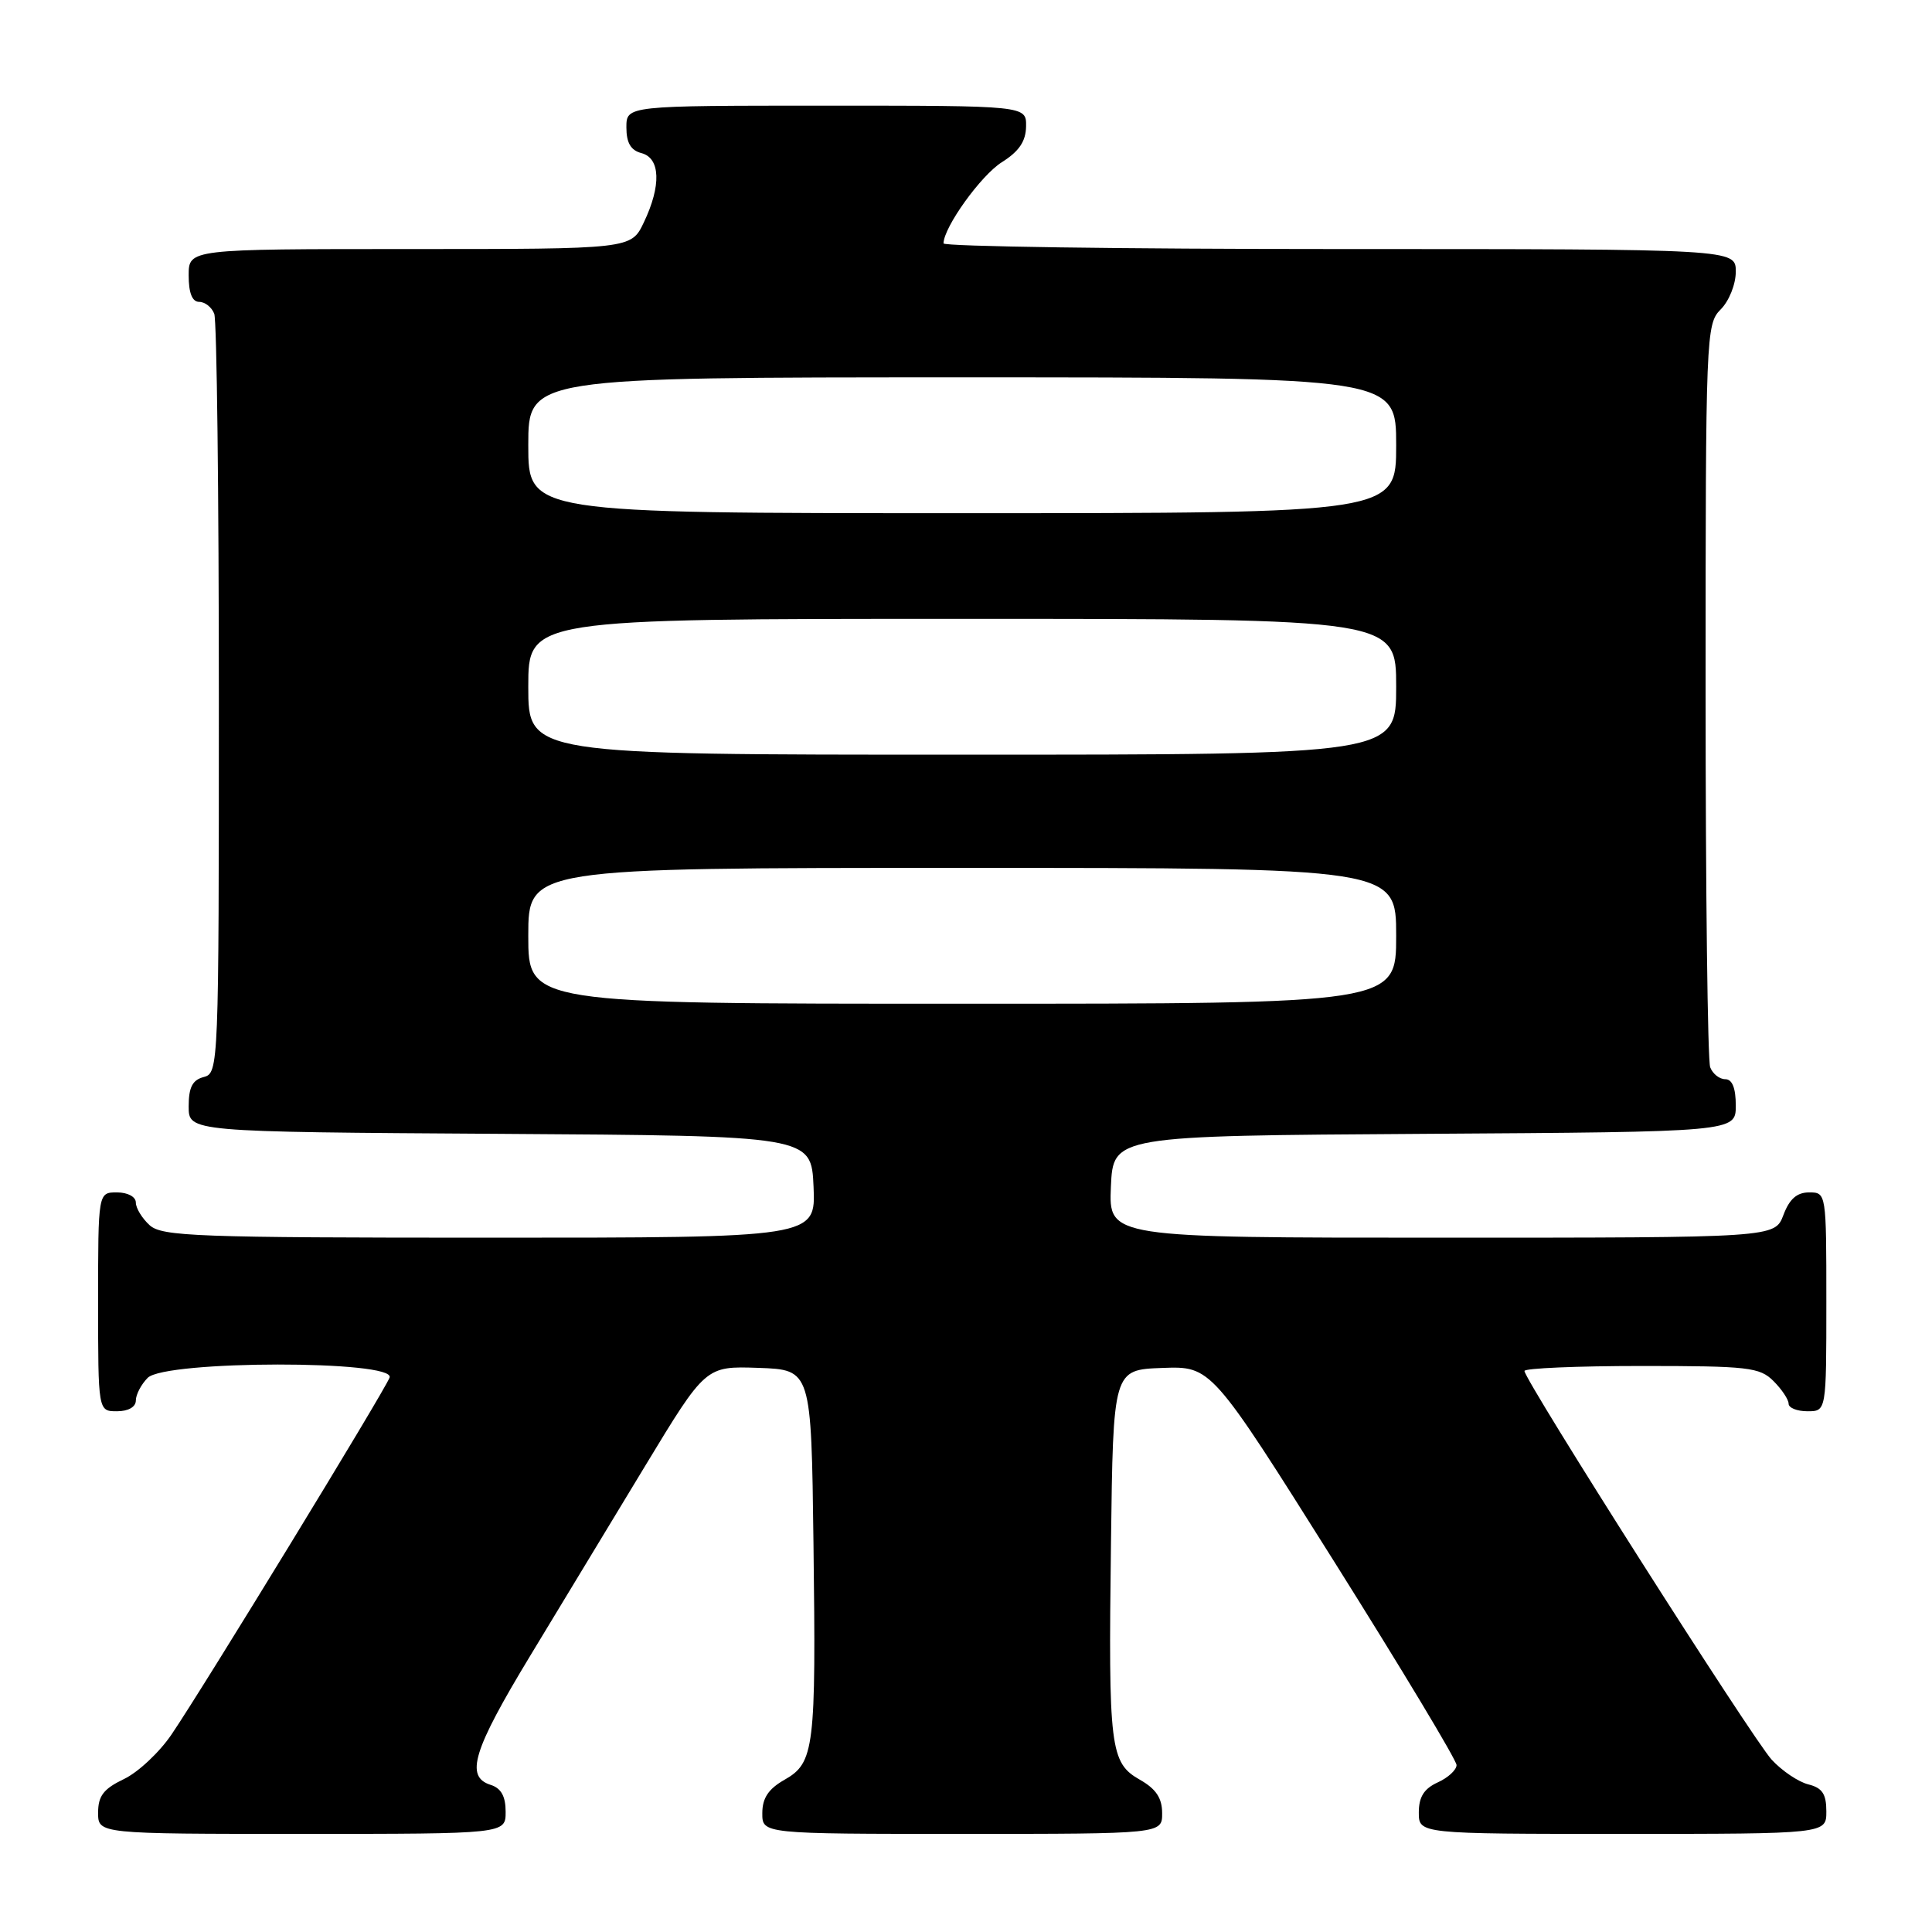<?xml version="1.0" encoding="UTF-8" standalone="no"?>
<!DOCTYPE svg PUBLIC "-//W3C//DTD SVG 1.1//EN" "http://www.w3.org/Graphics/SVG/1.1/DTD/svg11.dtd" >
<svg xmlns="http://www.w3.org/2000/svg" xmlns:xlink="http://www.w3.org/1999/xlink" version="1.1" viewBox="0 0 256 256">
 <g >
 <path fill="currentColor"
d=" M 67.00 240.07 C 67.00 238.01 66.40 236.94 65.00 236.50 C 61.60 235.42 62.68 231.91 70.25 219.41 C 74.24 212.83 81.10 201.49 85.50 194.22 C 93.50 181.01 93.50 181.01 100.50 181.25 C 107.50 181.50 107.50 181.50 107.79 204.50 C 108.14 231.70 107.91 233.58 103.95 235.83 C 101.82 237.04 101.01 238.26 101.01 240.25 C 101.00 243.00 101.00 243.00 127.50 243.00 C 154.00 243.00 154.00 243.00 153.99 240.25 C 153.99 238.26 153.18 237.04 151.05 235.83 C 147.09 233.58 146.86 231.70 147.21 204.50 C 147.50 181.50 147.50 181.50 154.00 181.26 C 160.50 181.02 160.50 181.02 176.75 206.86 C 185.69 221.08 193.00 233.23 193.00 233.88 C 193.00 234.52 191.88 235.56 190.50 236.18 C 188.69 237.01 188.00 238.10 188.00 240.16 C 188.00 243.00 188.00 243.00 215.00 243.00 C 242.00 243.00 242.00 243.00 242.00 240.02 C 242.00 237.71 241.46 236.90 239.61 236.44 C 238.29 236.11 236.11 234.64 234.76 233.17 C 232.26 230.47 202.00 182.88 202.00 181.66 C 202.00 181.30 208.97 181.00 217.50 181.00 C 231.67 181.00 233.17 181.17 235.00 183.00 C 236.10 184.10 237.00 185.45 237.00 186.00 C 237.00 186.55 238.12 187.00 239.50 187.00 C 242.00 187.00 242.00 187.00 242.00 172.50 C 242.00 158.07 241.99 158.00 239.72 158.00 C 238.10 158.00 237.11 158.87 236.31 161.00 C 235.17 164.00 235.17 164.00 191.04 164.00 C 146.91 164.00 146.91 164.00 147.20 157.25 C 147.50 150.50 147.50 150.50 188.75 150.24 C 230.00 149.98 230.00 149.98 230.00 146.49 C 230.00 144.17 229.53 143.00 228.61 143.00 C 227.84 143.00 226.94 142.29 226.61 141.42 C 226.27 140.55 226.00 118.05 226.00 91.42 C 226.00 44.33 226.06 42.94 228.00 41.00 C 229.11 39.89 230.00 37.67 230.00 36.00 C 230.00 33.00 230.00 33.00 177.50 33.00 C 148.62 33.00 125.01 32.66 125.02 32.25 C 125.06 30.08 129.98 23.24 132.74 21.50 C 135.03 20.06 135.93 18.73 135.96 16.75 C 136.00 14.00 136.00 14.00 109.50 14.00 C 83.00 14.00 83.00 14.00 83.00 16.88 C 83.00 18.93 83.58 19.92 85.00 20.29 C 87.51 20.95 87.64 24.60 85.31 29.47 C 83.63 33.00 83.63 33.00 54.31 33.00 C 25.00 33.00 25.00 33.00 25.00 36.50 C 25.00 38.82 25.47 40.00 26.39 40.00 C 27.16 40.00 28.06 40.71 28.39 41.58 C 28.73 42.45 29.00 65.44 29.00 92.68 C 29.00 141.35 28.97 142.20 27.00 142.71 C 25.50 143.10 25.00 144.07 25.00 146.61 C 25.00 149.98 25.00 149.98 66.25 150.24 C 107.50 150.50 107.50 150.50 107.80 157.25 C 108.09 164.00 108.09 164.00 64.87 164.00 C 26.06 164.00 21.47 163.83 19.83 162.35 C 18.82 161.43 18.00 160.08 18.00 159.35 C 18.00 158.58 16.93 158.00 15.50 158.00 C 13.00 158.00 13.00 158.00 13.00 172.50 C 13.00 187.00 13.00 187.00 15.50 187.00 C 17.00 187.00 18.00 186.43 18.00 185.57 C 18.00 184.79 18.71 183.44 19.57 182.57 C 21.91 180.24 52.52 180.21 51.62 182.54 C 50.92 184.38 26.96 223.60 22.74 229.81 C 21.14 232.18 18.29 234.85 16.41 235.74 C 13.72 237.03 13.00 237.97 13.00 240.19 C 13.00 243.00 13.00 243.00 40.00 243.00 C 67.00 243.00 67.00 243.00 67.00 240.07 Z  M 70.00 124.00 C 70.00 115.00 70.00 115.00 127.50 115.00 C 185.00 115.00 185.00 115.00 185.00 124.00 C 185.00 133.00 185.00 133.00 127.50 133.00 C 70.00 133.00 70.00 133.00 70.00 124.00 Z  M 70.00 91.00 C 70.00 82.00 70.00 82.00 127.50 82.00 C 185.00 82.00 185.00 82.00 185.00 91.00 C 185.00 100.00 185.00 100.00 127.50 100.00 C 70.00 100.00 70.00 100.00 70.00 91.00 Z  M 70.00 59.00 C 70.00 50.00 70.00 50.00 127.50 50.00 C 185.00 50.00 185.00 50.00 185.00 59.00 C 185.00 68.00 185.00 68.00 127.50 68.00 C 70.00 68.00 70.00 68.00 70.00 59.00 Z "/>
</g>
</svg>